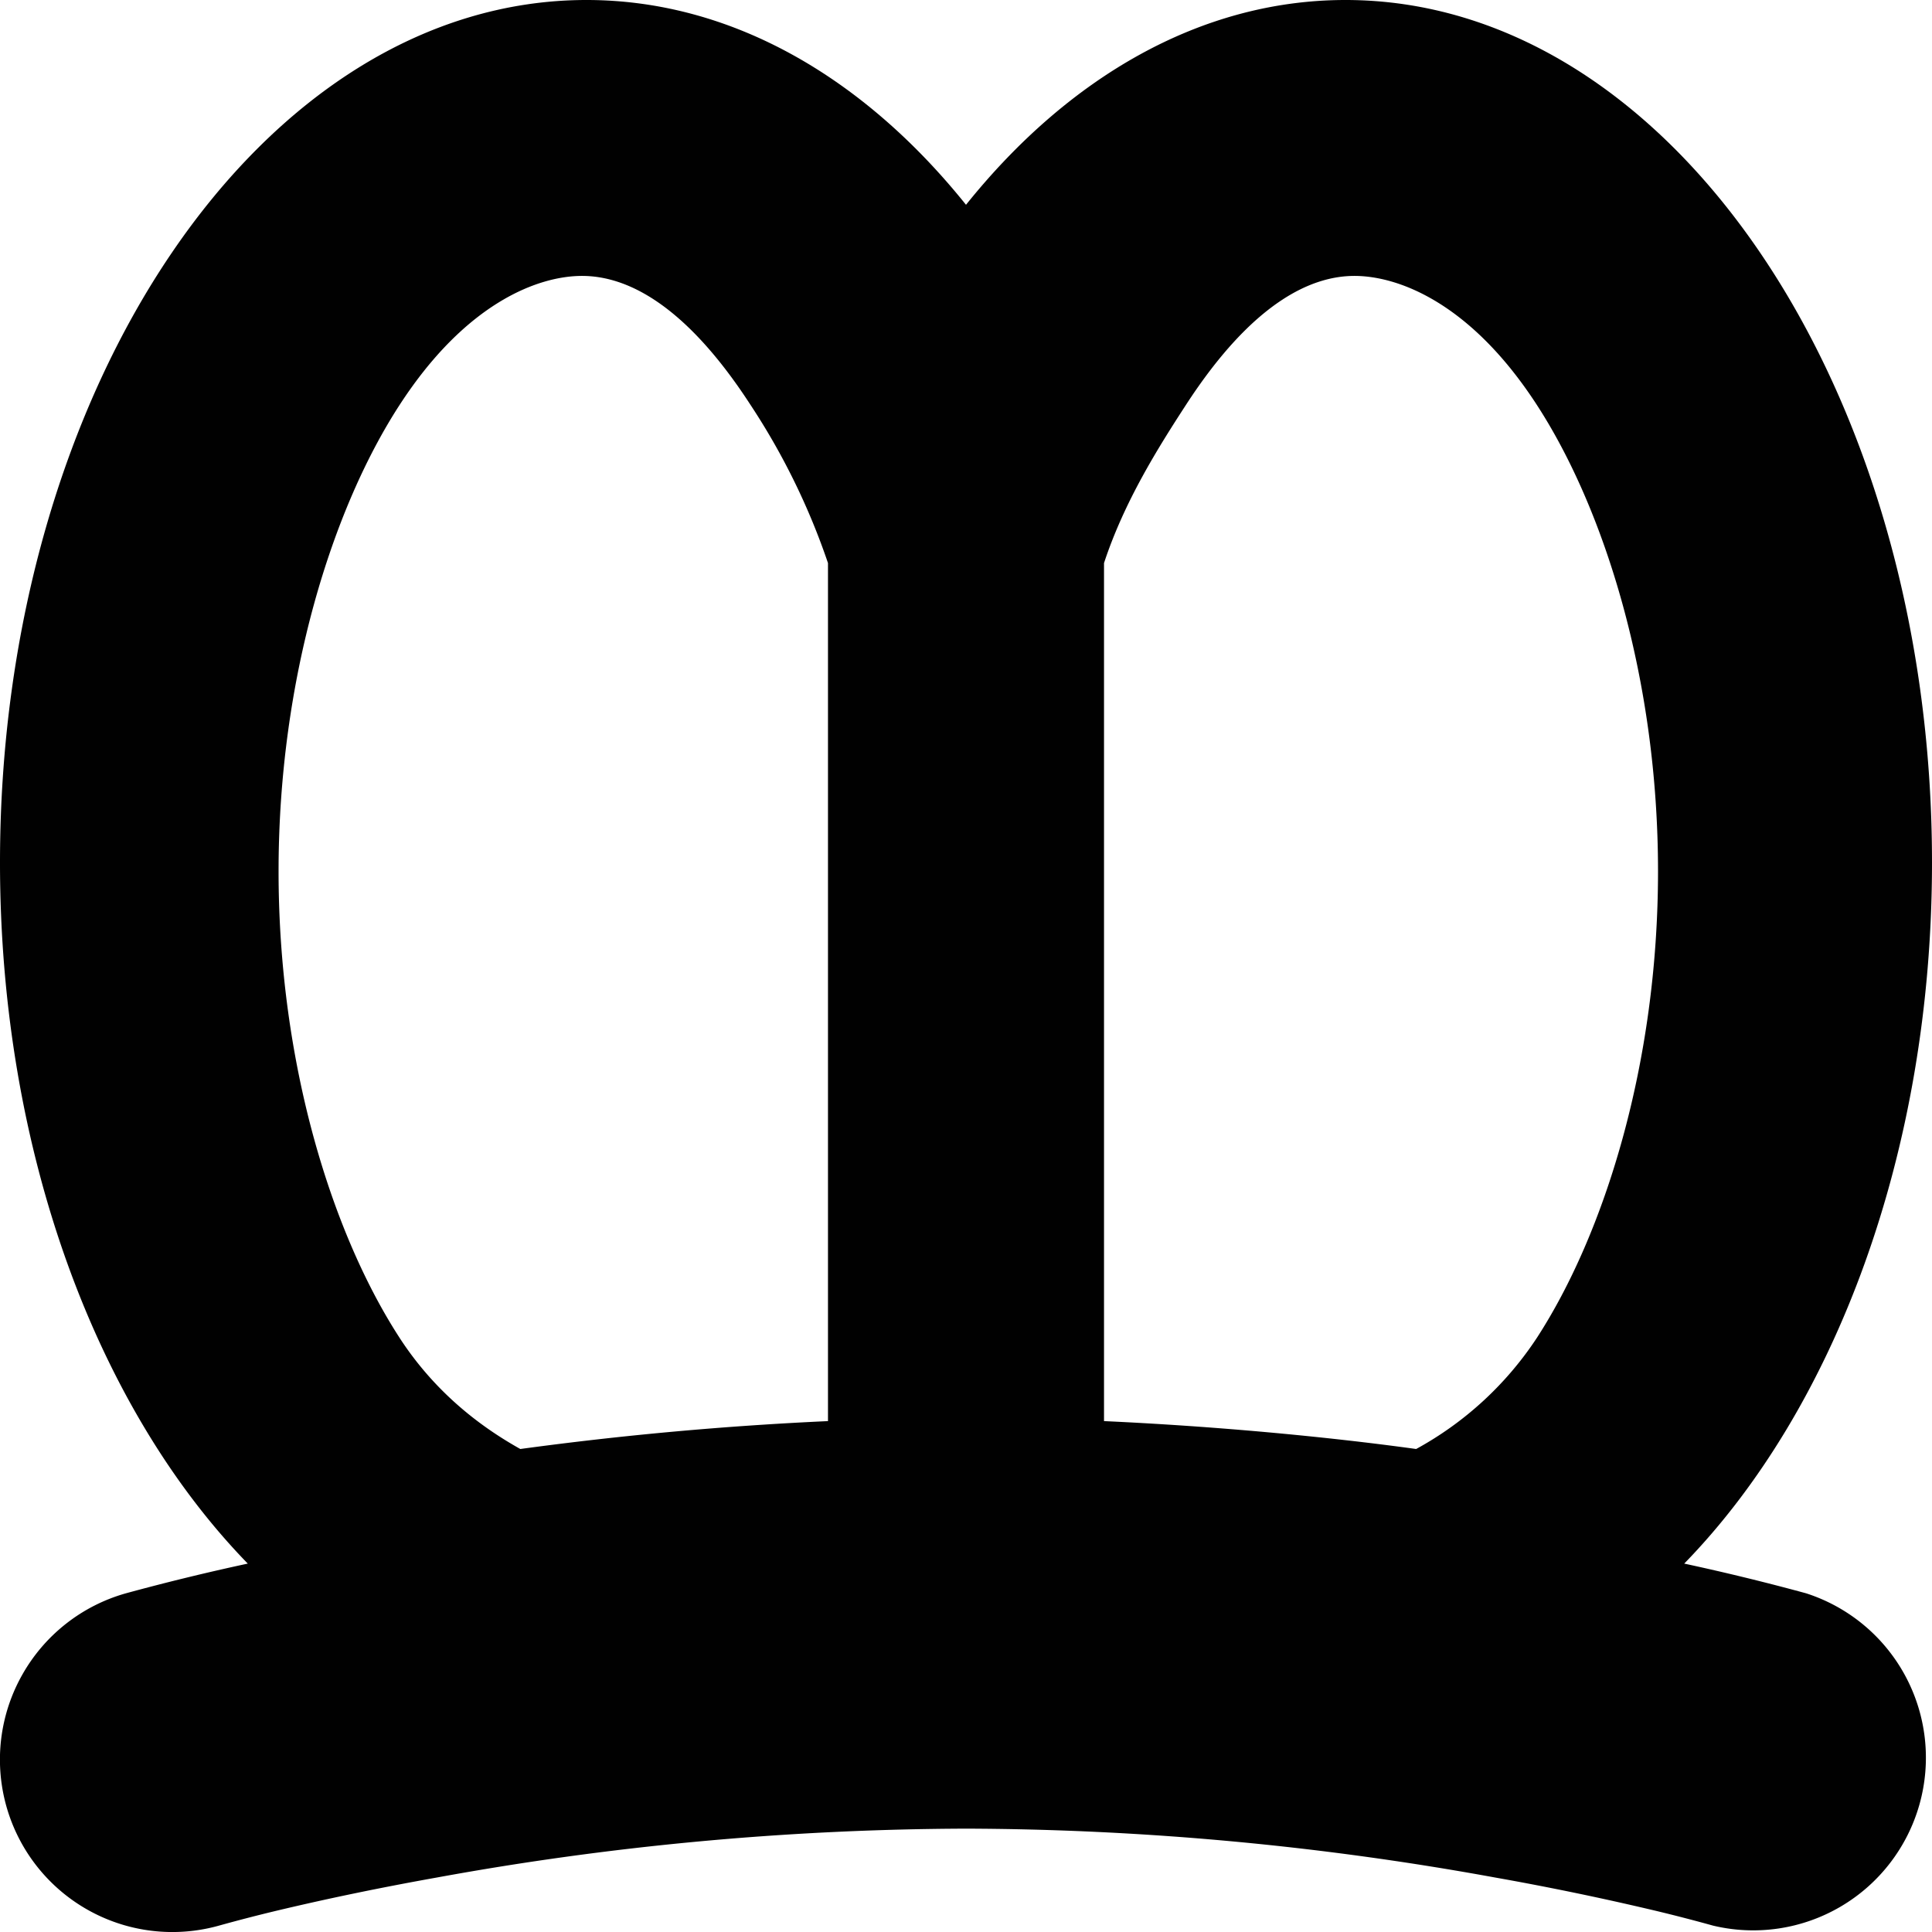 <svg xmlns="http://www.w3.org/2000/svg" style="isolation:isolate" width="16" height="16"><defs><style id="current-color-scheme" type="text/css"></style><linearGradient id="arrongin" x1="0%" x2="0%" y1="0%" y2="100%"><stop offset="0%" stop-color="#dd9b44"/><stop offset="100%" stop-color="#ad6c16"/></linearGradient><linearGradient id="aurora" x1="0%" x2="0%" y1="0%" y2="100%"><stop offset="0%" stop-color="#09d4df"/><stop offset="100%" stop-color="#9269f4"/></linearGradient><linearGradient id="fitdance" x1="0%" x2="0%" y1="0%" y2="100%"><stop offset="0%" stop-color="#1ad6ab"/><stop offset="100%" stop-color="#329db6"/></linearGradient><linearGradient id="oomox" x1="0%" x2="0%" y1="0%" y2="100%"><stop offset="0%" stop-color="#efefe7"/><stop offset="100%" stop-color="#8f8f8b"/></linearGradient><linearGradient id="rainblue" x1="0%" x2="0%" y1="0%" y2="100%"><stop offset="0%" stop-color="#00f260"/><stop offset="100%" stop-color="#0575e6"/></linearGradient><linearGradient id="sunrise" x1="0%" x2="0%" y1="0%" y2="100%"><stop offset="0%" stop-color="#ff8501"/><stop offset="100%" stop-color="#ffcb01"/></linearGradient><linearGradient id="telinkrin" x1="0%" x2="0%" y1="0%" y2="100%"><stop offset="0%" stop-color="#b2ced6"/><stop offset="100%" stop-color="#6da5b7"/></linearGradient><linearGradient id="60spsycho" x1="0%" x2="0%" y1="0%" y2="100%"><stop offset="0%" stop-color="#df5940"/><stop offset="25%" stop-color="#d8d15f"/><stop offset="50%" stop-color="#e9882a"/><stop offset="100%" stop-color="#279362"/></linearGradient><linearGradient id="90ssummer" x1="0%" x2="0%" y1="0%" y2="100%"><stop offset="0%" stop-color="#f618c7"/><stop offset="20%" stop-color="#94ffab"/><stop offset="50%" stop-color="#fbfd54"/><stop offset="100%" stop-color="#0f83ae"/></linearGradient><linearGradient id="cyberneon" x1="0%" x2="0%" y1="0%" y2="100%"><stop offset="0" stop-color="#0abdc6"/><stop offset="1" stop-color="#ea00d9"/></linearGradient></defs><path fill-rule="evenodd" d="M4.82 2.285c-.353 0-.955.212-1.511 1.069-.556.856-1.002 2.264-1.002 3.862 0 1.599.446 3.006 1.002 3.863.323.498.736.773 1 .921a28.585 28.585 0 0 1 2.548-.231V4.663a5.702 5.702 0 0 0-.641-1.309C5.66 2.497 5.173 2.285 4.82 2.285zM2.052 12.949C.807 11.67 0 9.544 0 7.143 0 3.2 2.176 0 4.857 0 6.055 0 7.152.639 8 1.696 8.848.639 9.945 0 11.143 0 13.824 0 16 3.2 16 7.143c0 2.401-.807 4.527-2.052 5.806a19.154 19.154 0 0 1 1.009.246 1.43 1.43 0 0 1-.771 2.752 13.723 13.723 0 0 0-.463-.12 23.587 23.587 0 0 0-1.34-.278A24.792 24.792 0 0 0 8 15.144c-1.469.005-2.937.14-4.383.405-.448.08-.897.172-1.34.278-.154.037-.308.077-.463.12a1.428 1.428 0 0 1-1.631-2.075 1.43 1.43 0 0 1 .86-.677 19.154 19.154 0 0 1 1.009-.246zm9.165-10.664c-.352 0-.84.212-1.396 1.069-.228.351-.51.798-.678 1.309v7.106c.917.042 1.839.128 2.585.231a2.808 2.808 0 0 0 1-.921c.556-.857 1.003-2.264 1.003-3.863 0-1.598-.447-3.006-1.003-3.862-.556-.857-1.158-1.069-1.511-1.069z" fill="currentColor" color="#010101"/></svg>